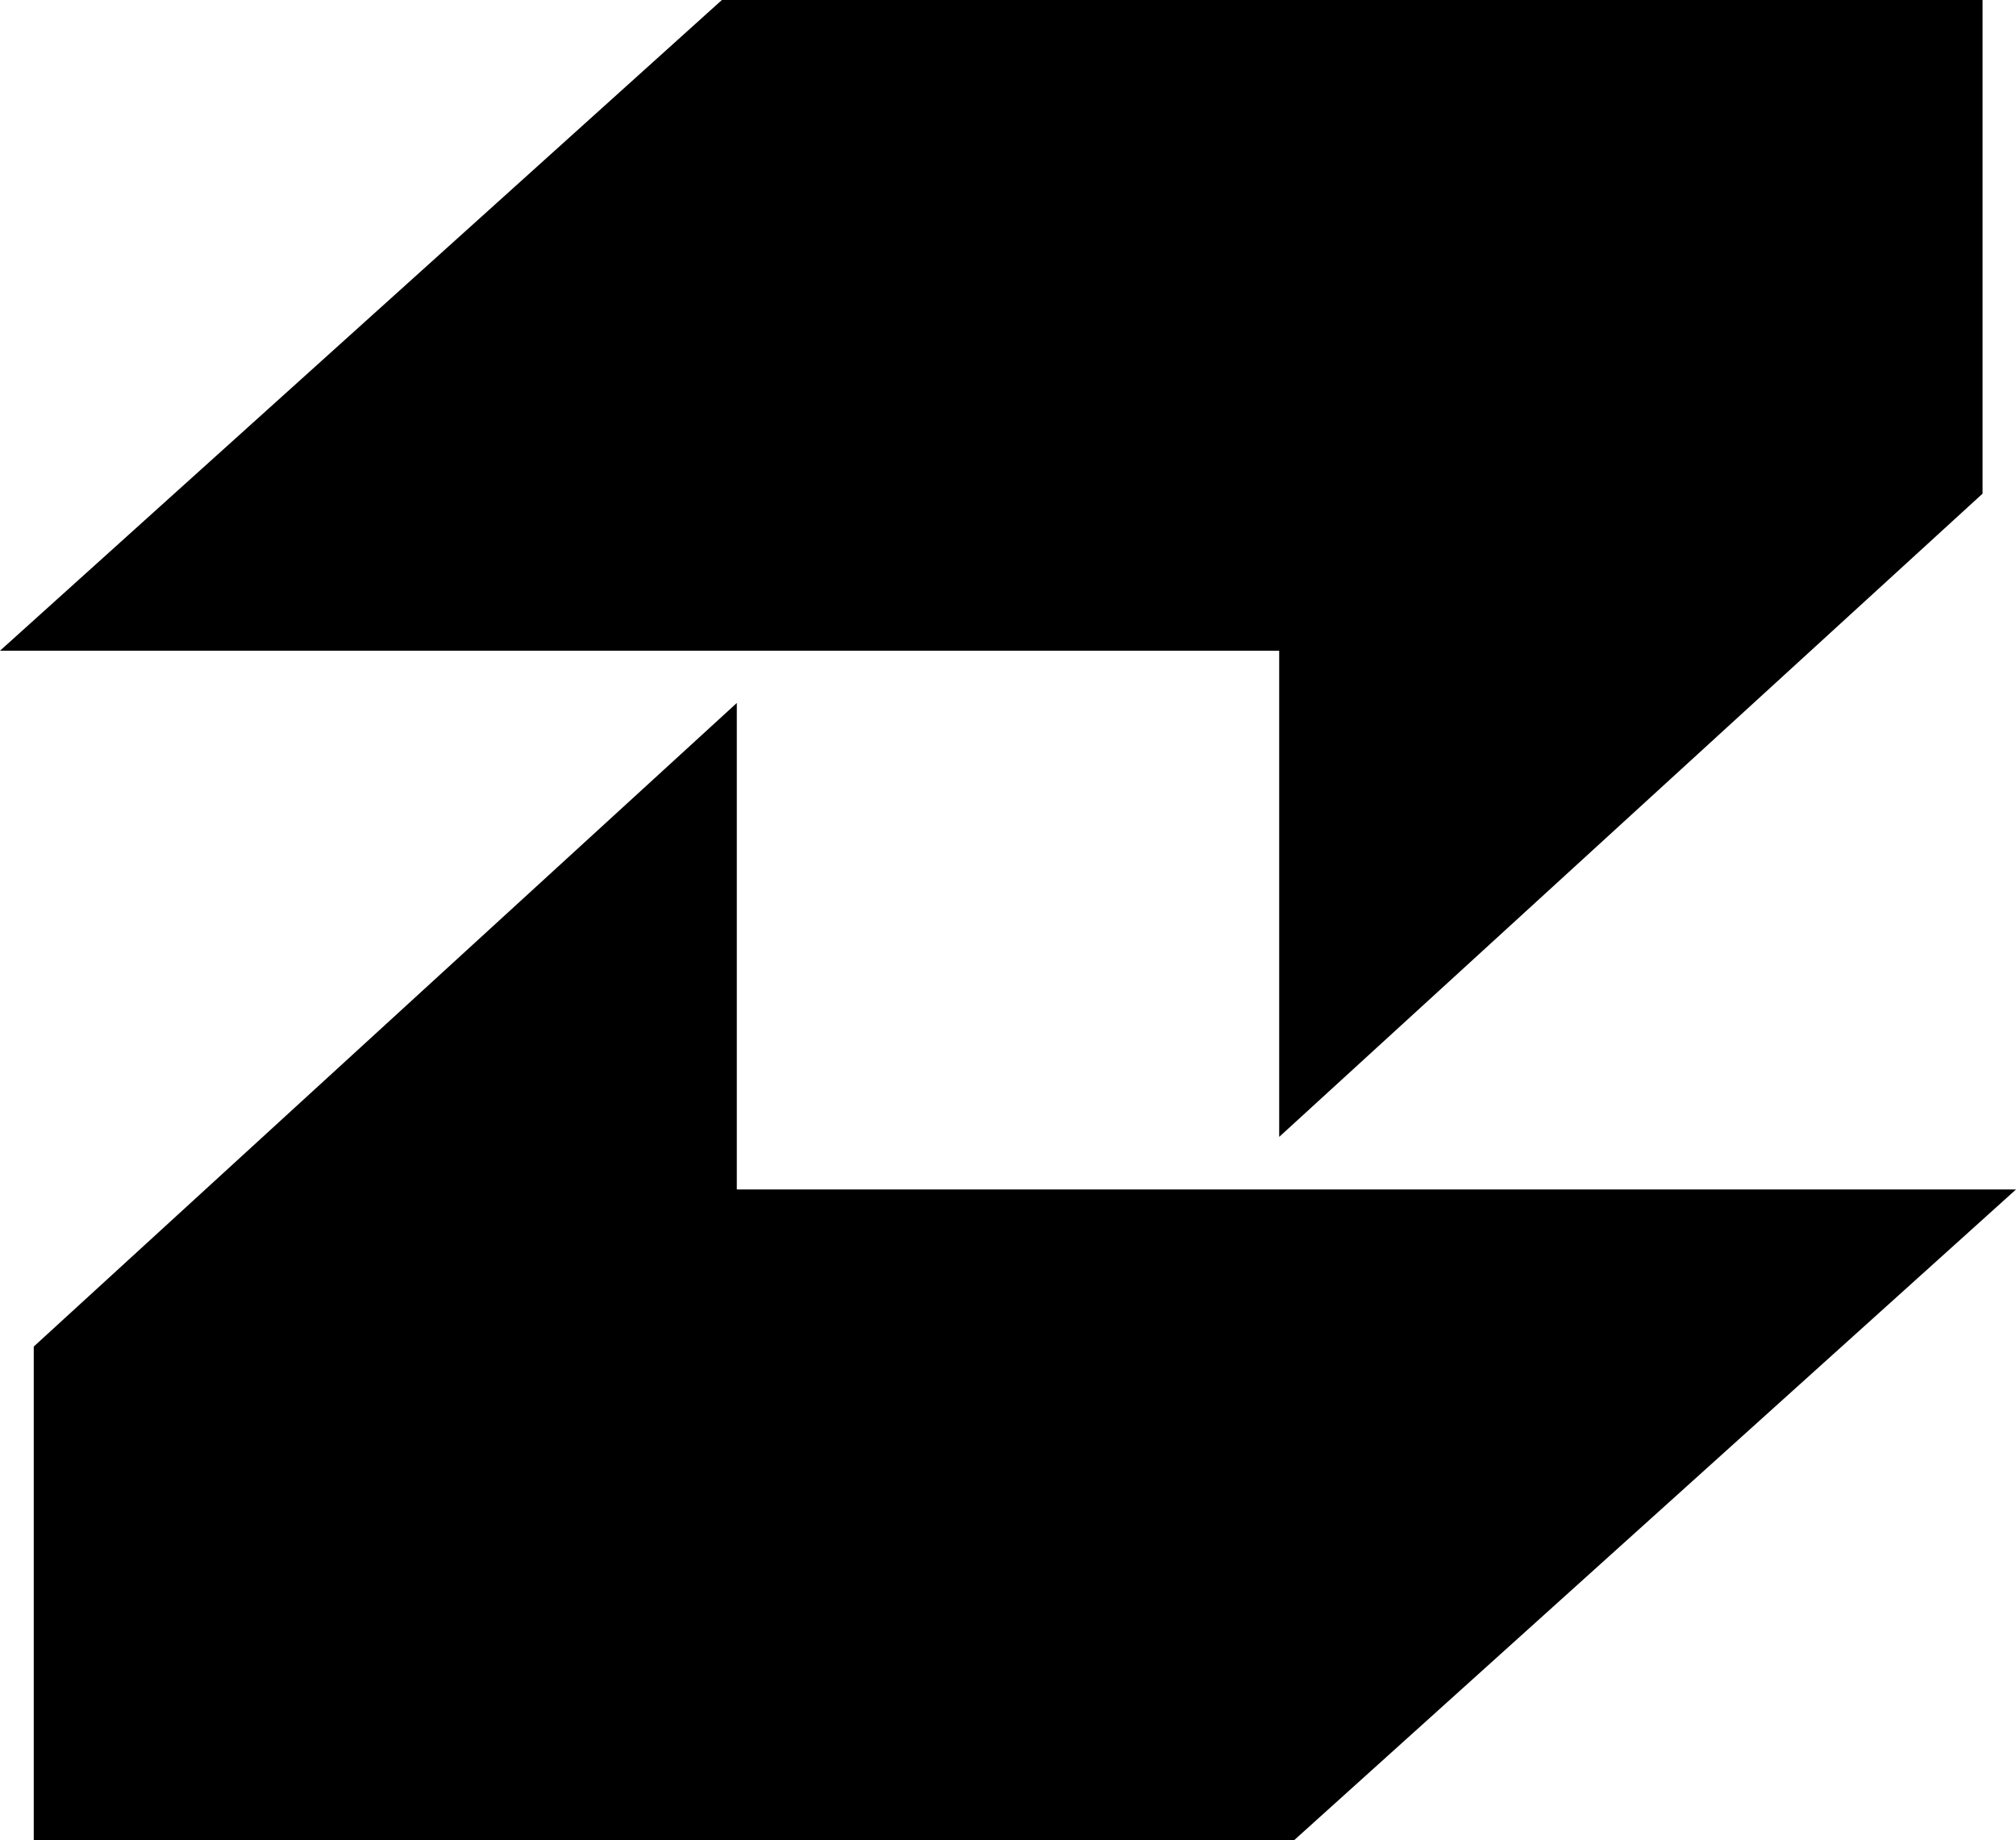 <svg xmlns="http://www.w3.org/2000/svg" width="621.1" viewBox="0 0 621.1 567" height="567" xml:space="preserve" style="enable-background:new 0 0 621.1 567"><path d="m394.1 350.3 216.7-198.2V0H222.4L0 200.5h394.1z"></path><path d="M227 366.5V216.6L10.4 414.9V567h388.3l222.4-200.5z"></path></svg>